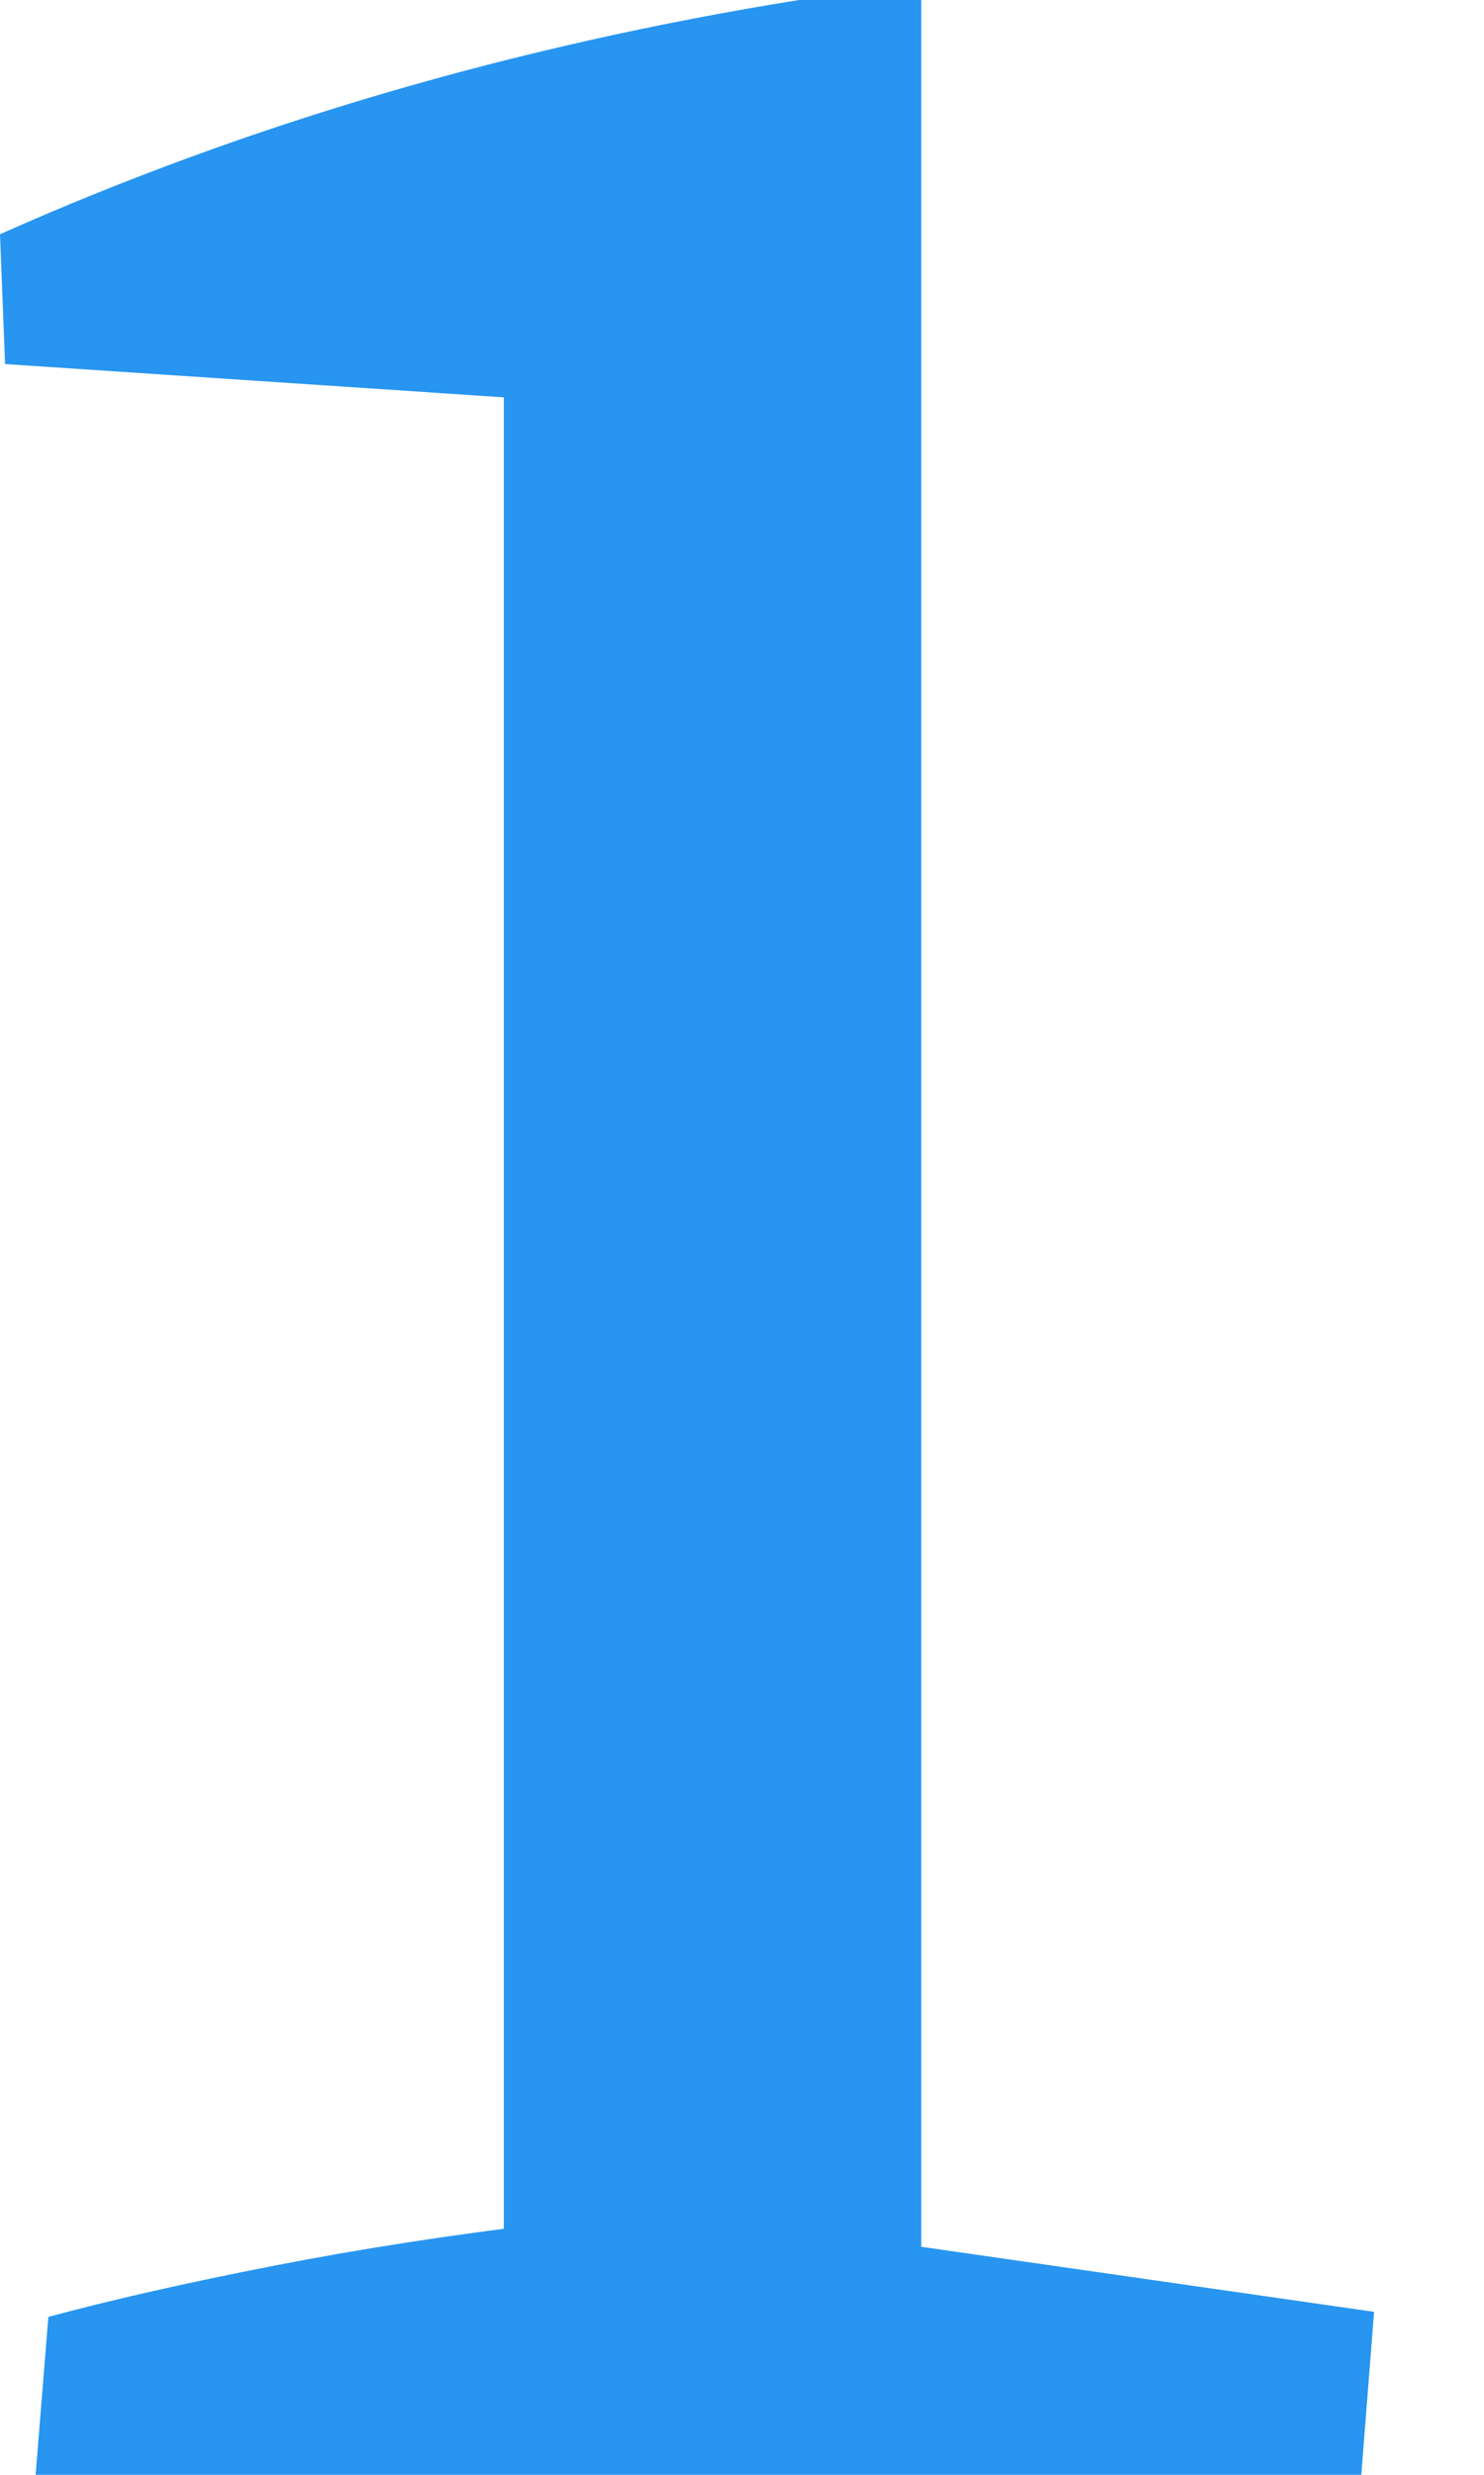 <svg width="12" height="20" viewBox="0 0 12 20" fill="none" xmlns="http://www.w3.org/2000/svg">
<path d="M4.074 19.691V2.202L7.449 0.247V19.691H4.074ZM4.671 3.251L0.041 2.942L0 1.893C2.003 1.001 4.156 0.37 6.461 0H7.449V2.922L4.671 3.251ZM0.288 20L0.391 18.724C0.898 18.587 1.502 18.45 2.202 18.313C2.901 18.176 3.656 18.059 4.465 17.963L4.074 19.486V16.667H7.449V19.486L7.099 18.107L11.111 18.683L11.008 20H0.288Z" fill="#2895F0"/>
</svg>
